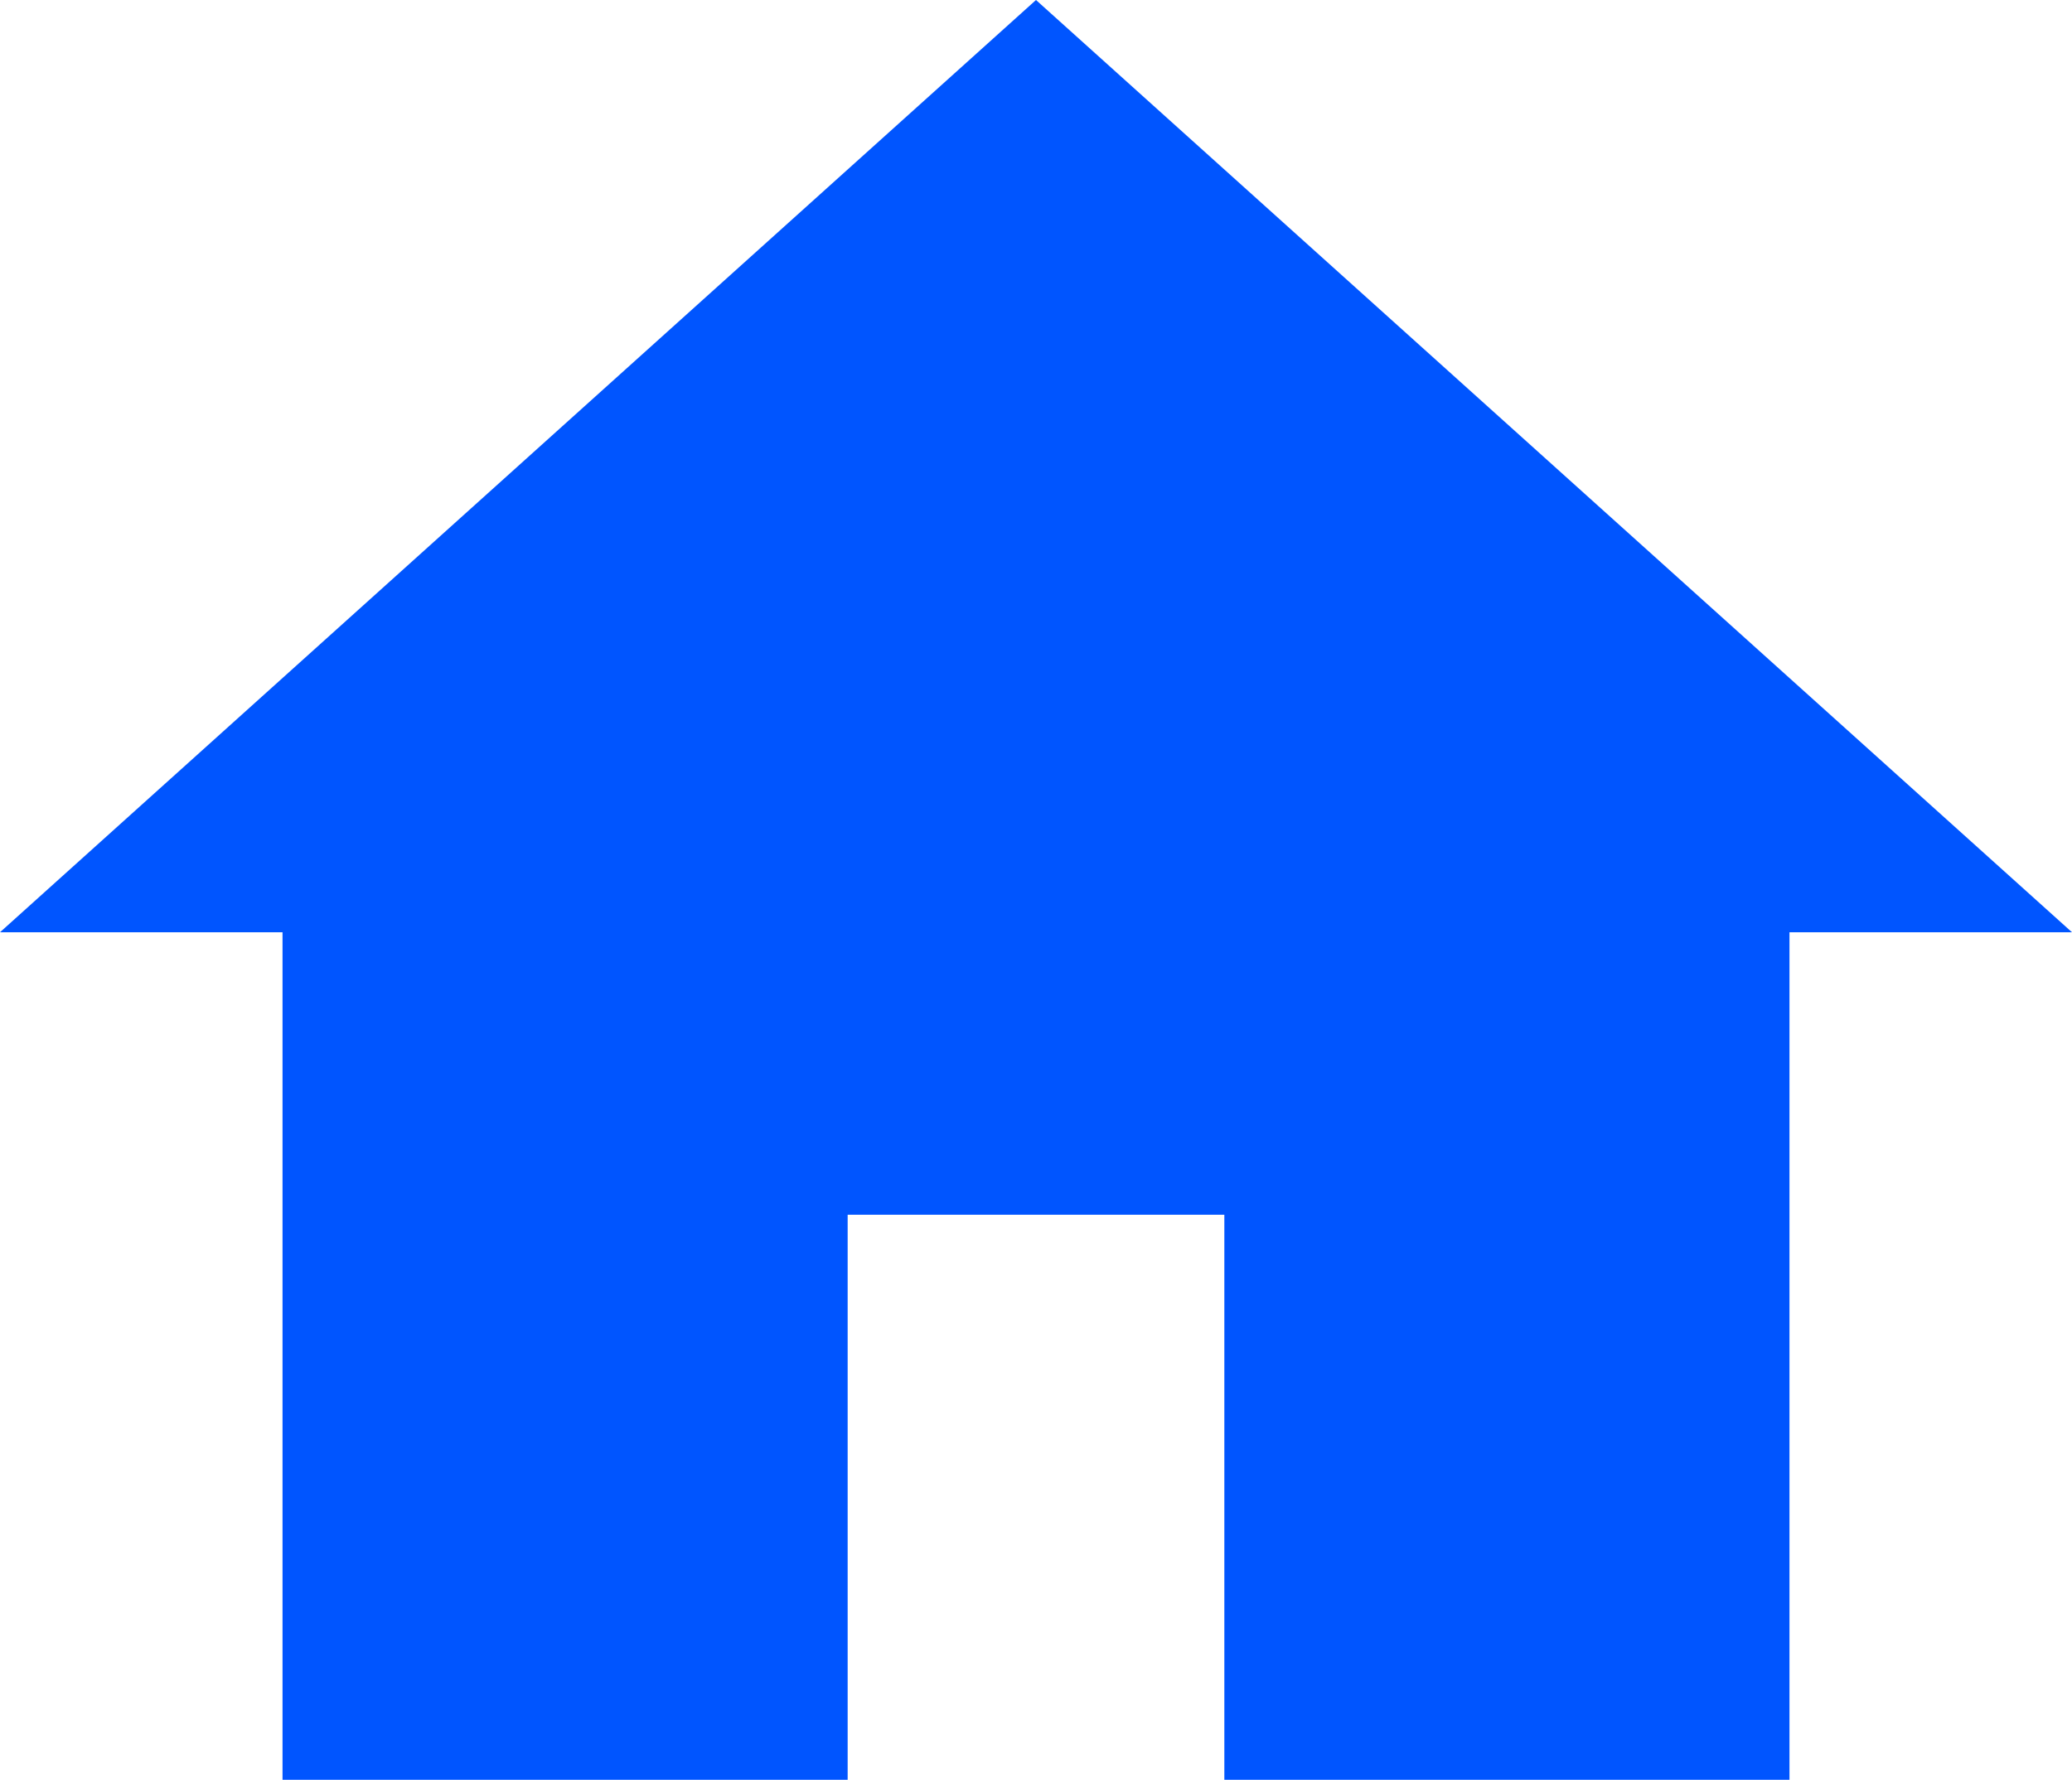 <svg xmlns="http://www.w3.org/2000/svg" width="20" height="17.182" viewBox="0 0 20 17.182">
  <path id="icons8-home" d="M11,2.1l-10,9H3.727v8.182H9.182V13.827h3.636v5.455h5.455V11.1H21Z" transform="translate(-1 -2.1)" fill="#05f"/>
</svg>
